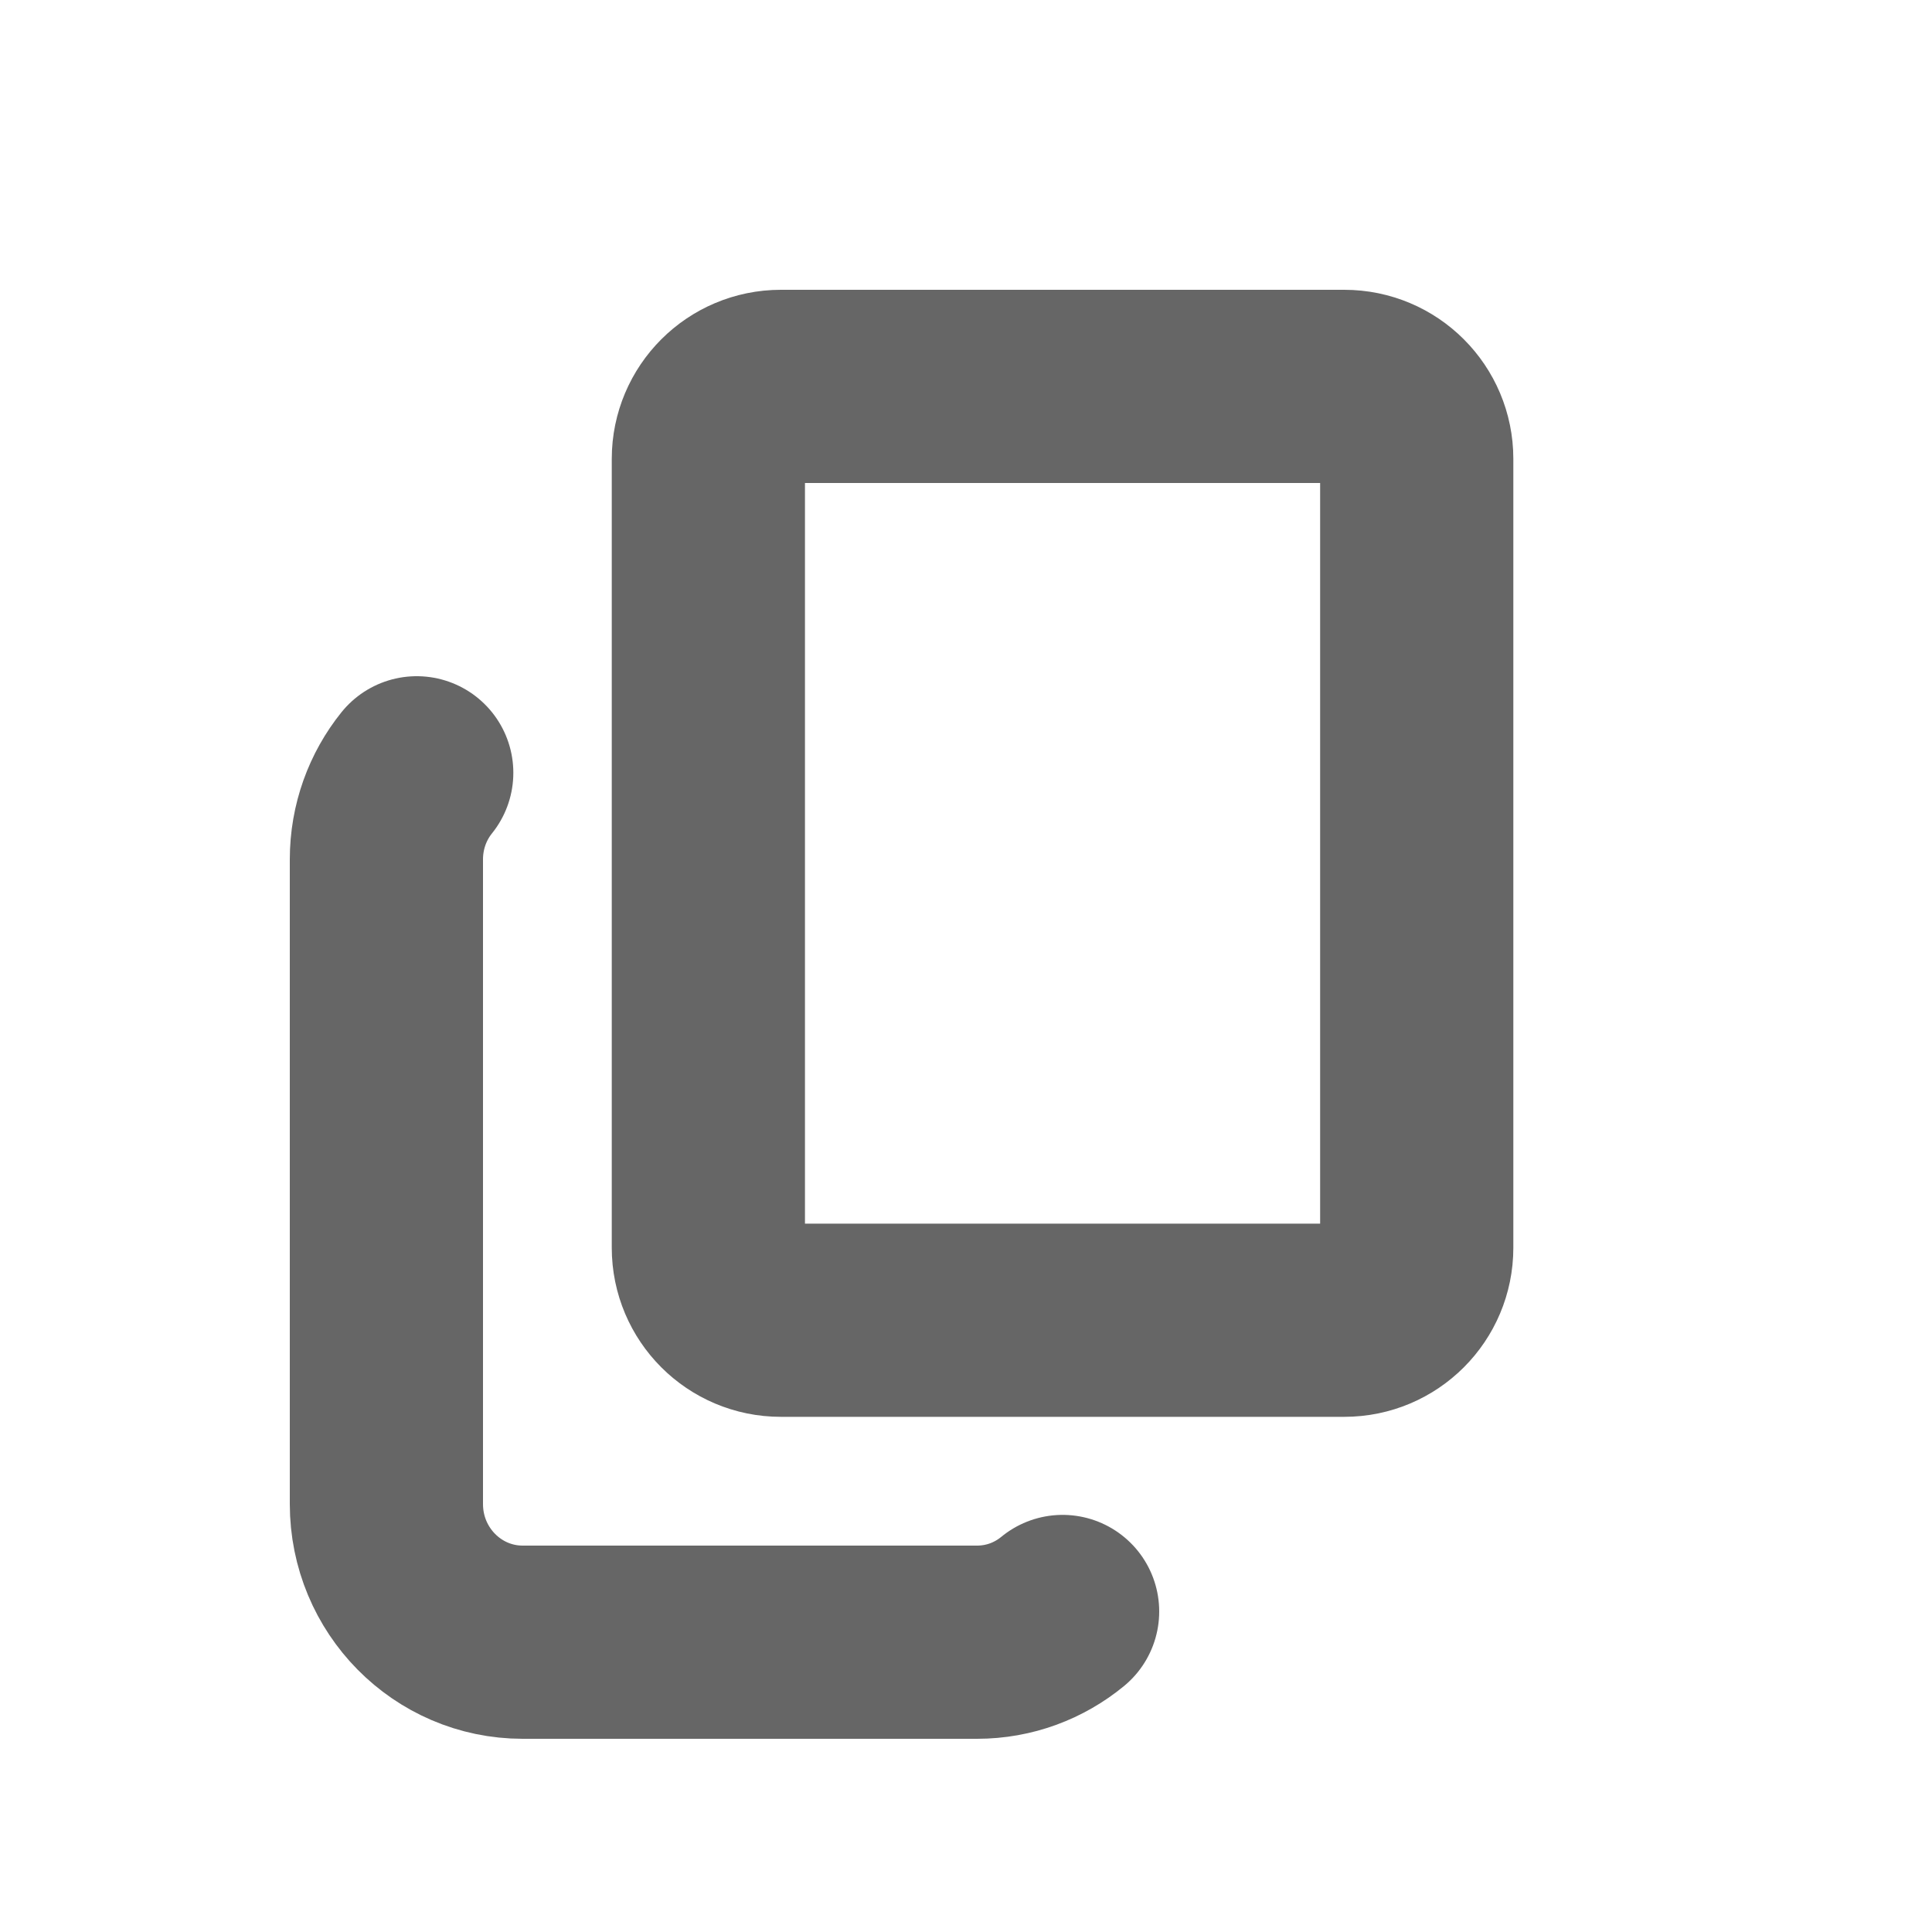 <svg width="20" height="20" viewBox="0 0 20 20" fill="none" xmlns="http://www.w3.org/2000/svg">
<path d="M11 16.682C10.758 16.881 10.45 17 10.114 17H5.411C4.632 17 4 16.36 4 15.57V8.897C4 8.557 4.117 8.245 4.314 8" stroke="#666666" stroke-width="2" stroke-linecap="round"/>
<path d="M8.083 4H13.916C14.331 4 14.666 4.336 14.666 4.75V12.917C14.666 13.331 14.331 13.667 13.916 13.667H8.083C7.669 13.667 7.333 13.331 7.333 12.917V4.75C7.333 4.336 7.669 4 8.083 4Z" stroke="#666666" stroke-width="2"/>
</svg>
